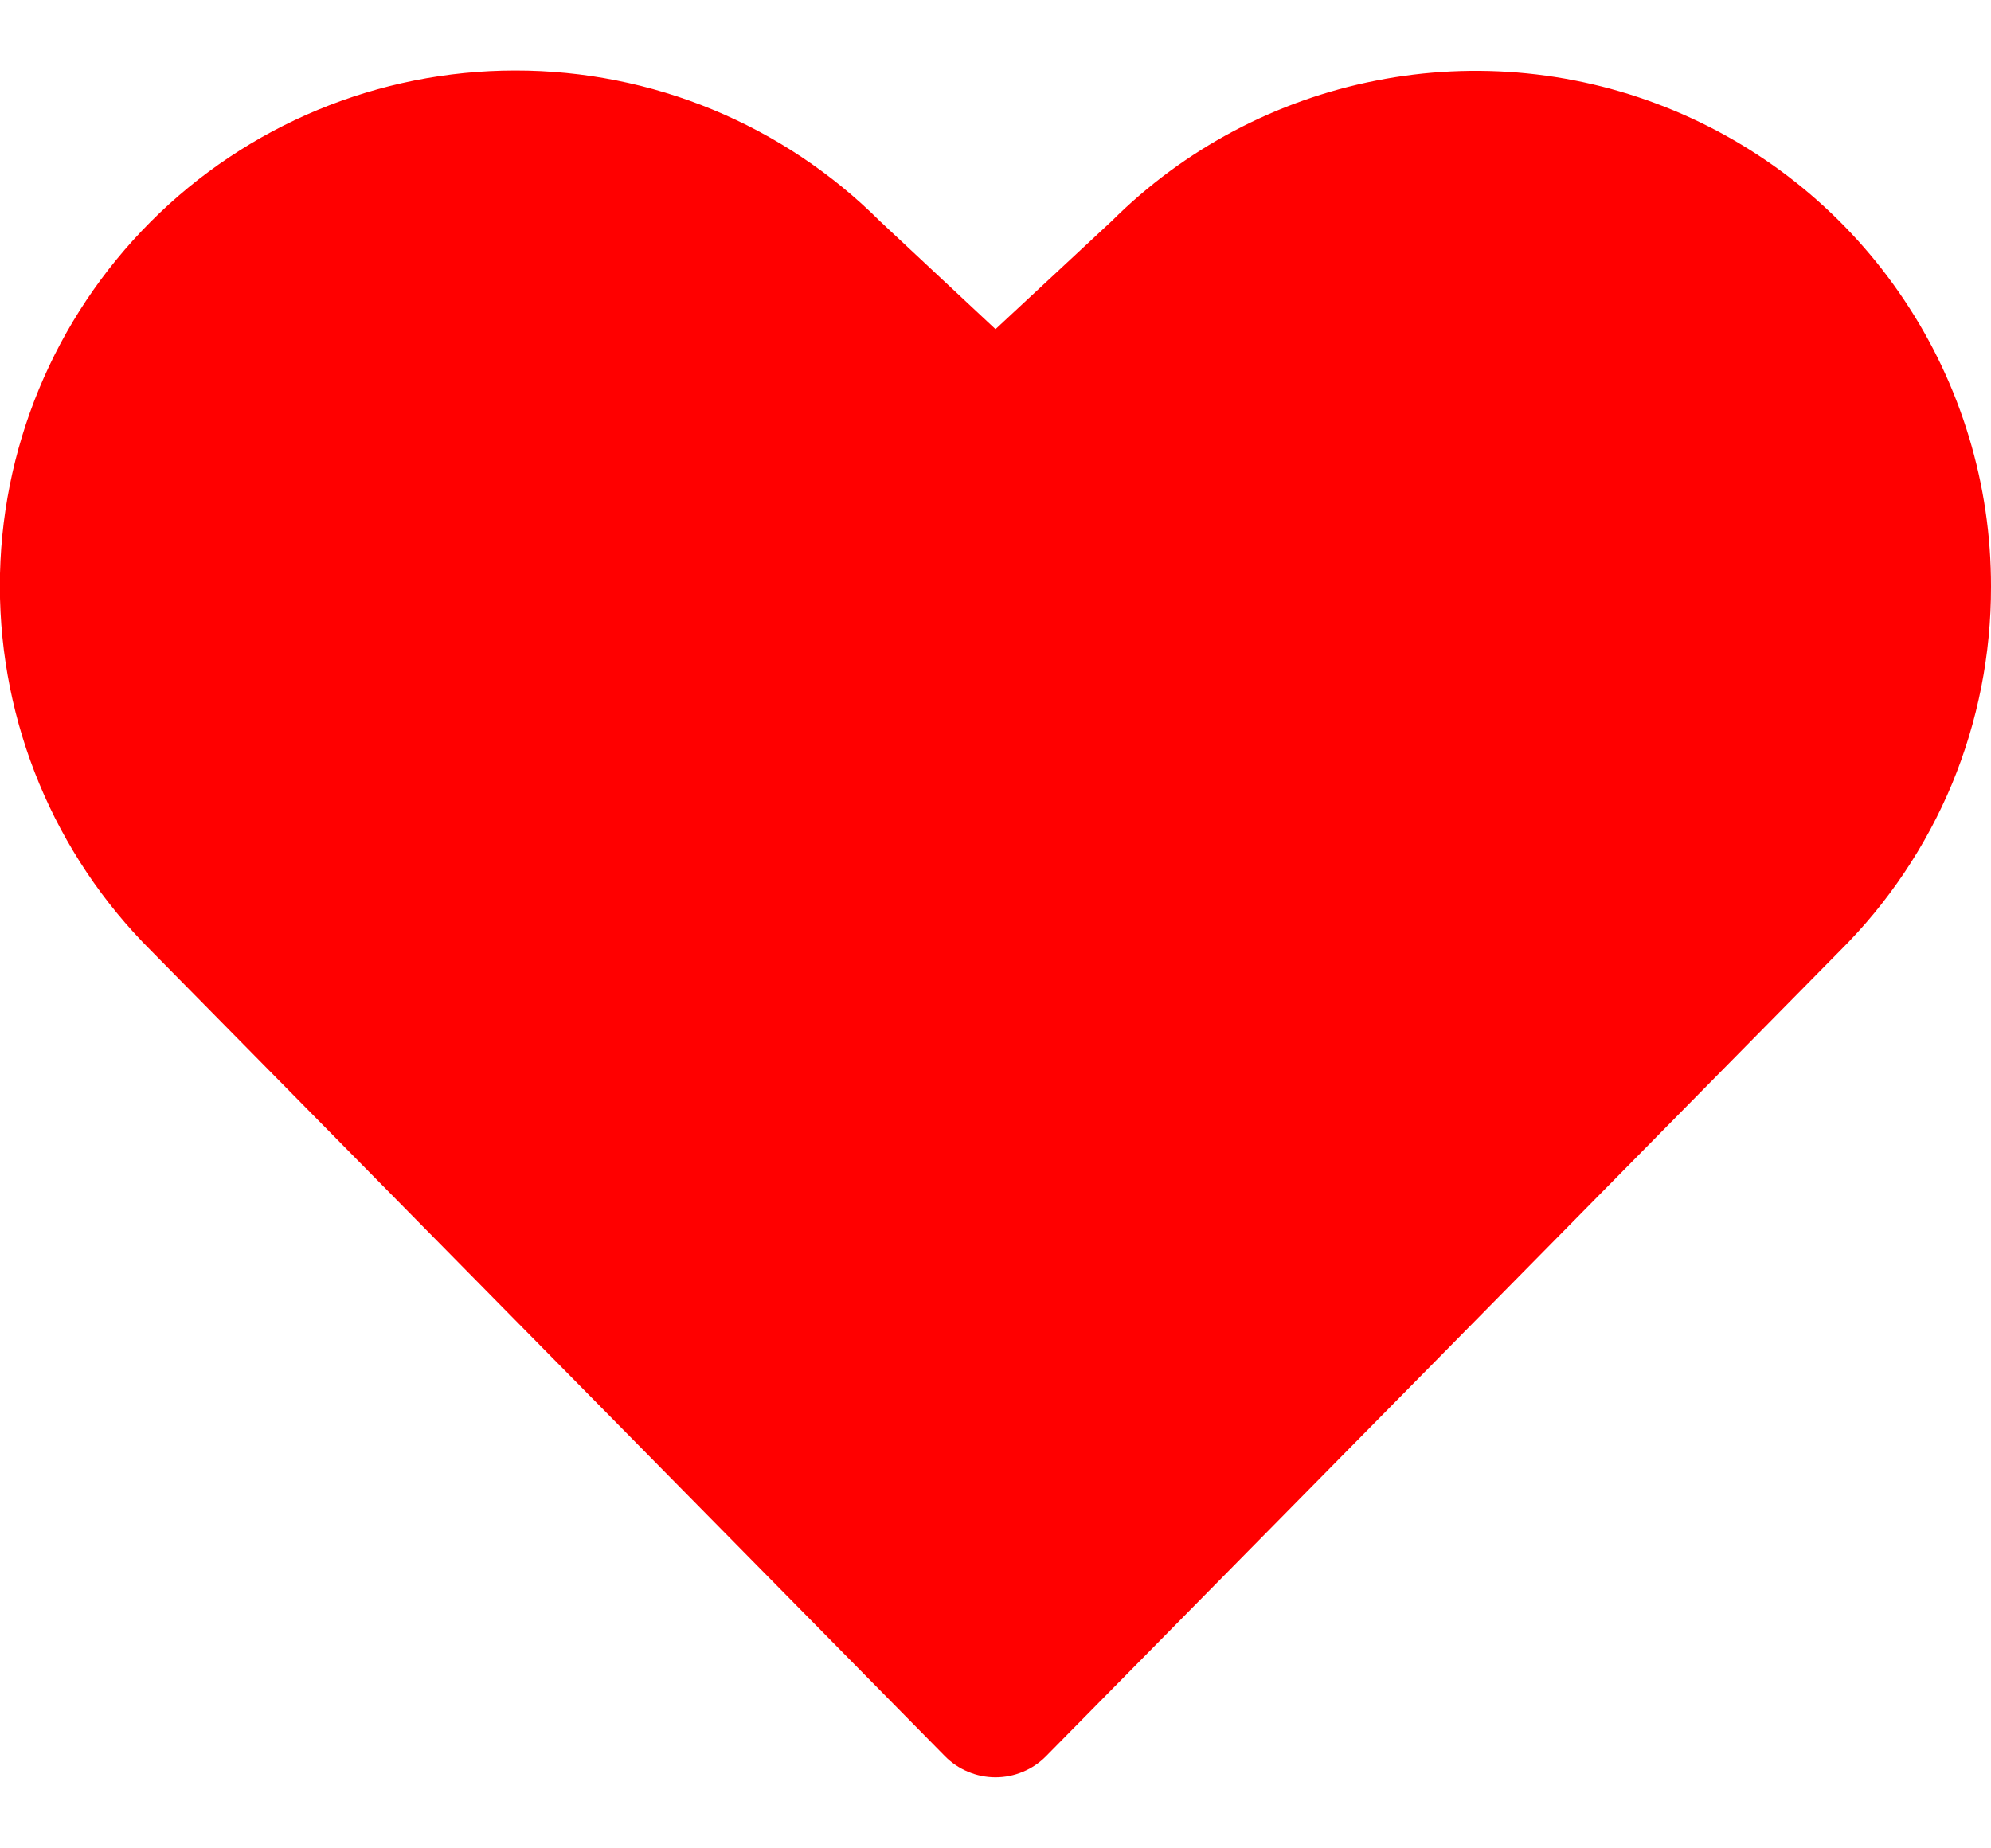 <svg width="14" height="13" viewBox="0 0 14 13" fill="none" xmlns="http://www.w3.org/2000/svg">
<path d="M14 4.125C14.001 4.601 13.908 5.073 13.726 5.513C13.543 5.952 13.275 6.352 12.938 6.687L7.356 12.351C7.31 12.398 7.254 12.436 7.193 12.461C7.132 12.487 7.066 12.5 7 12.5C6.934 12.5 6.868 12.487 6.807 12.461C6.746 12.436 6.69 12.398 6.644 12.351L1.063 6.687C0.382 6.008 -0 5.086 -0.001 4.124C-0.002 3.162 0.38 2.24 1.06 1.559C1.739 0.879 2.661 0.496 3.623 0.496C4.585 0.495 5.507 0.876 6.188 1.556L7 2.315L7.818 1.554C8.326 1.048 8.972 0.705 9.675 0.567C10.378 0.428 11.106 0.501 11.767 0.776C12.429 1.051 12.994 1.516 13.391 2.112C13.789 2.708 14.001 3.409 14 4.125Z" fill="#FF0000"/>
</svg>
